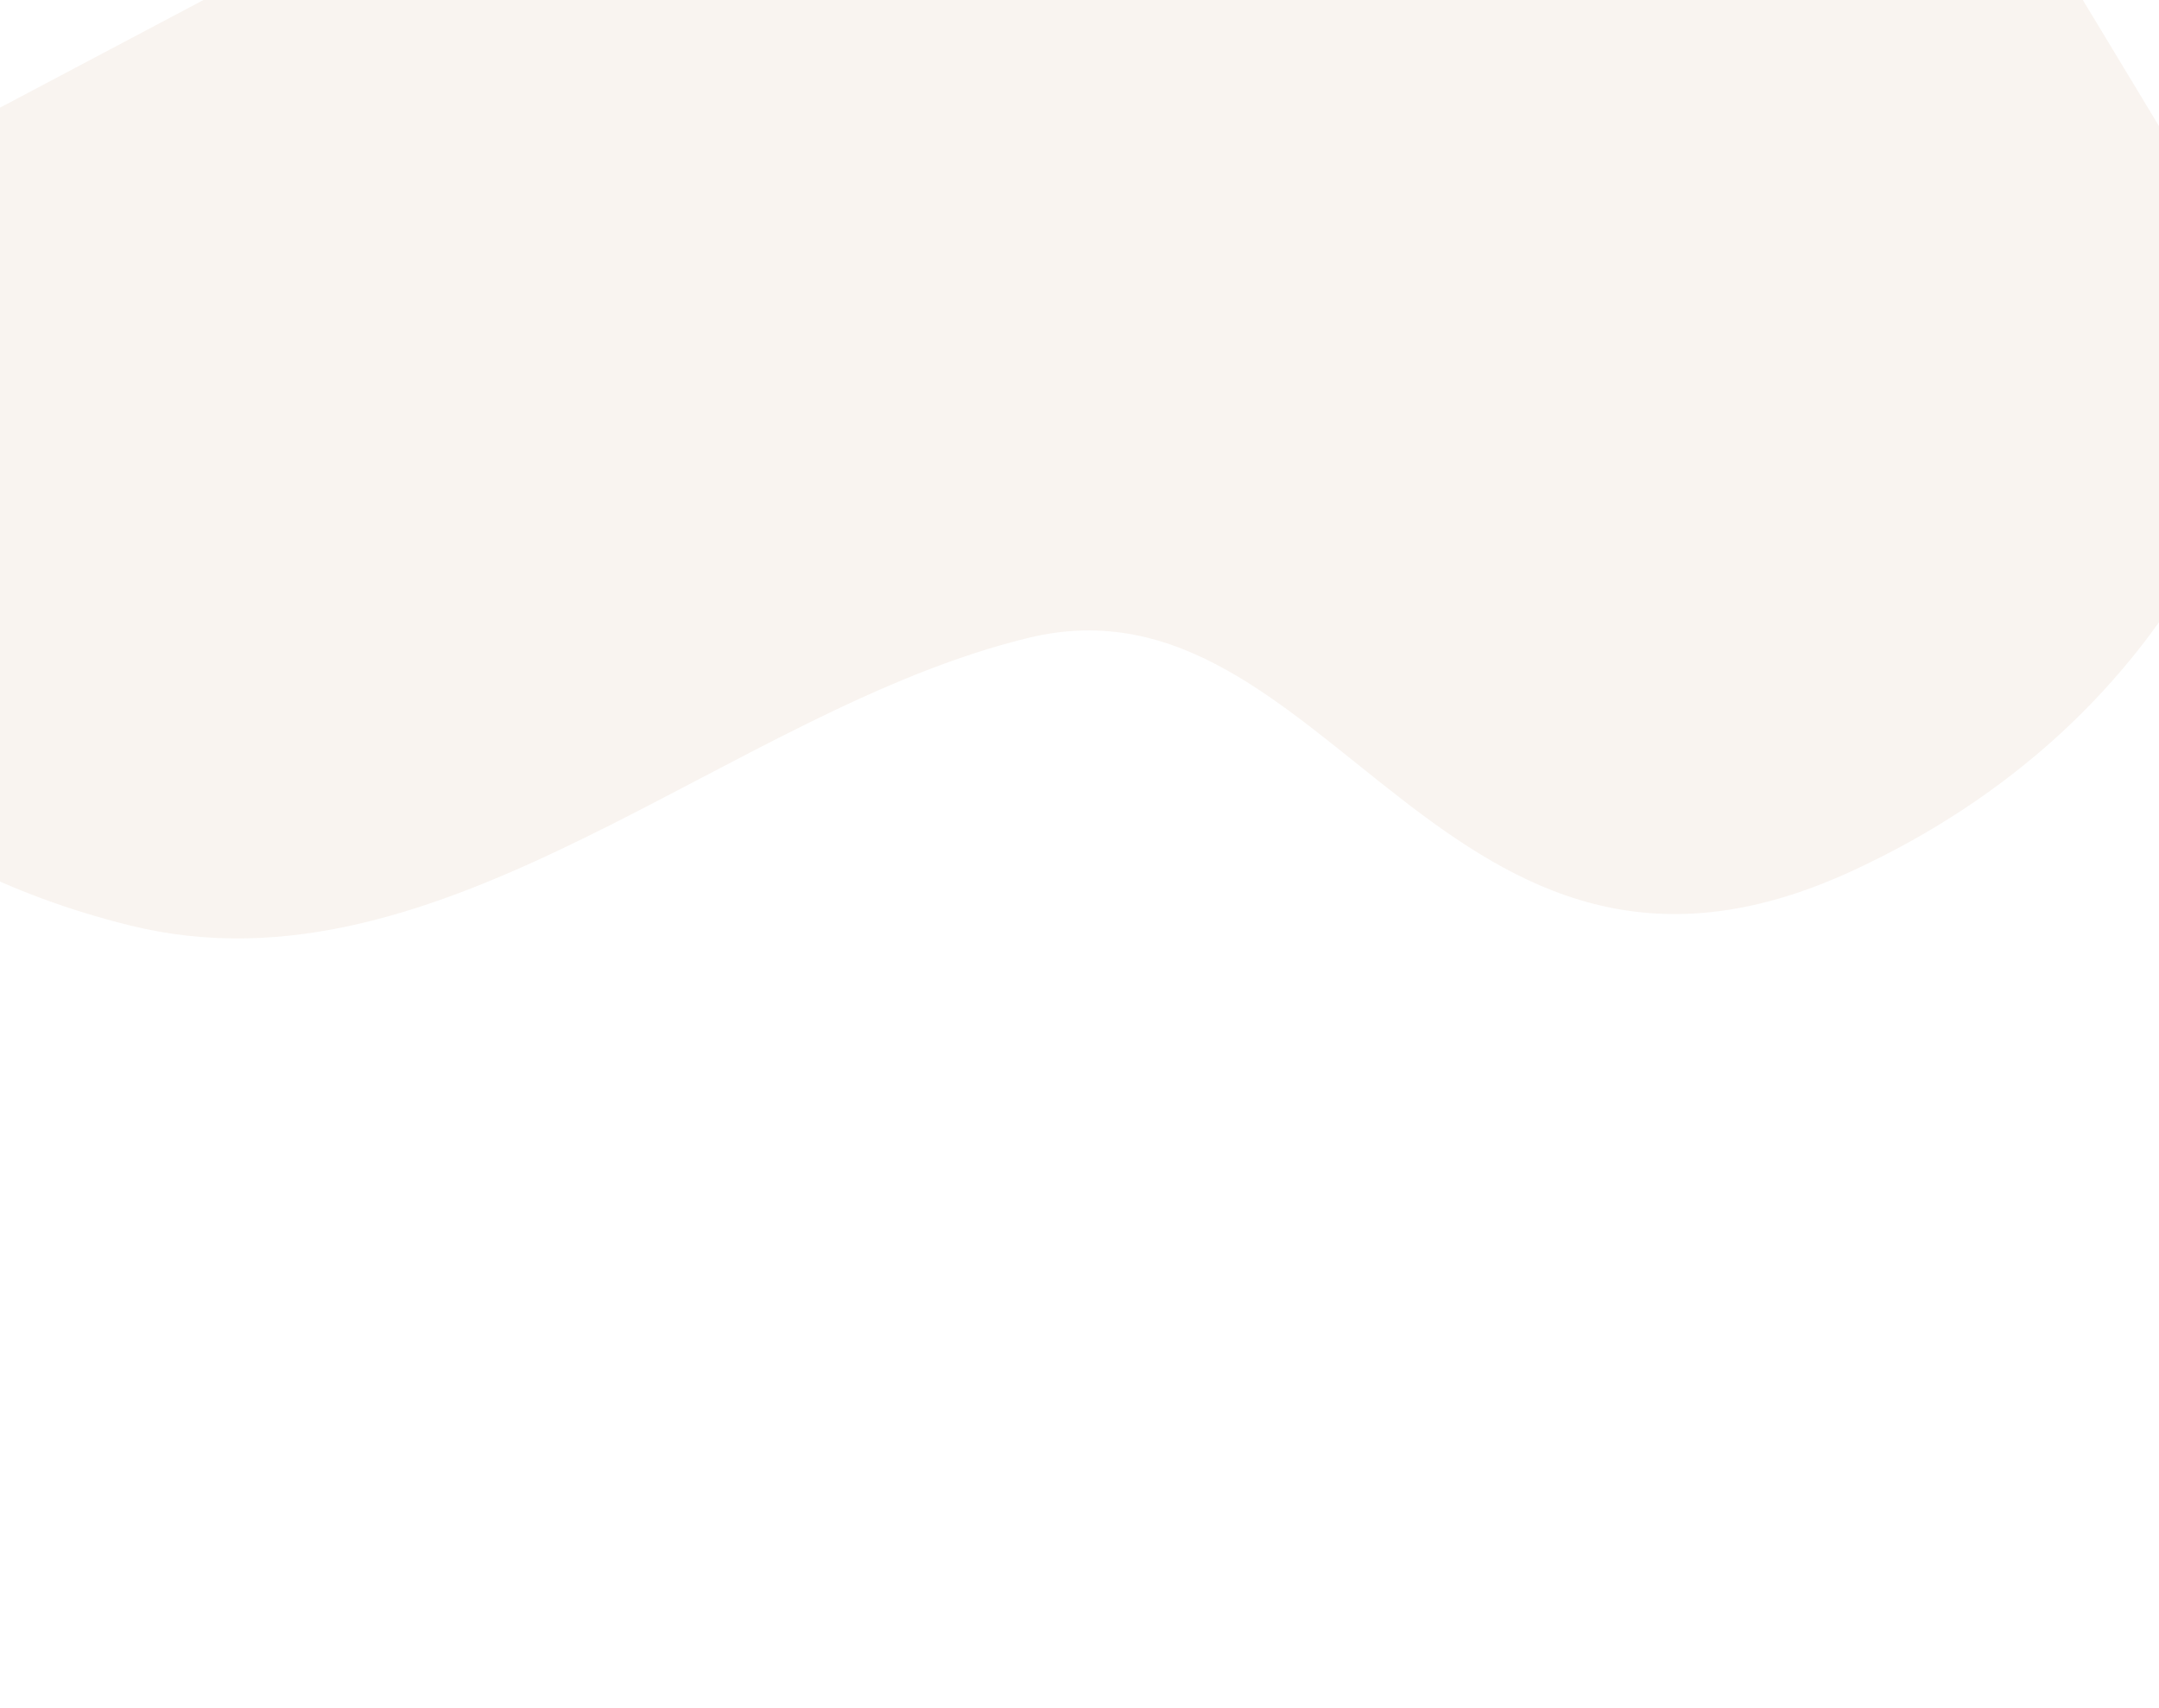 <svg width="1600" height="1266" viewBox="0 0 1600 1266" fill="none" xmlns="http://www.w3.org/2000/svg">
<path opacity="0.2" d="M1372.57 645.519C1614.59 533.87 1682.68 326.443 1686.48 236.687L1206.25 -558.638L-248.597 211.391L-193.397 485.04C-174.209 532.831 -89.384 639.916 96.417 685.934C328.67 743.457 540.364 526.233 762.61 472.661C984.856 419.089 1070.05 785.08 1372.57 645.519Z" fill="#E3CCB7"/>
</svg>
